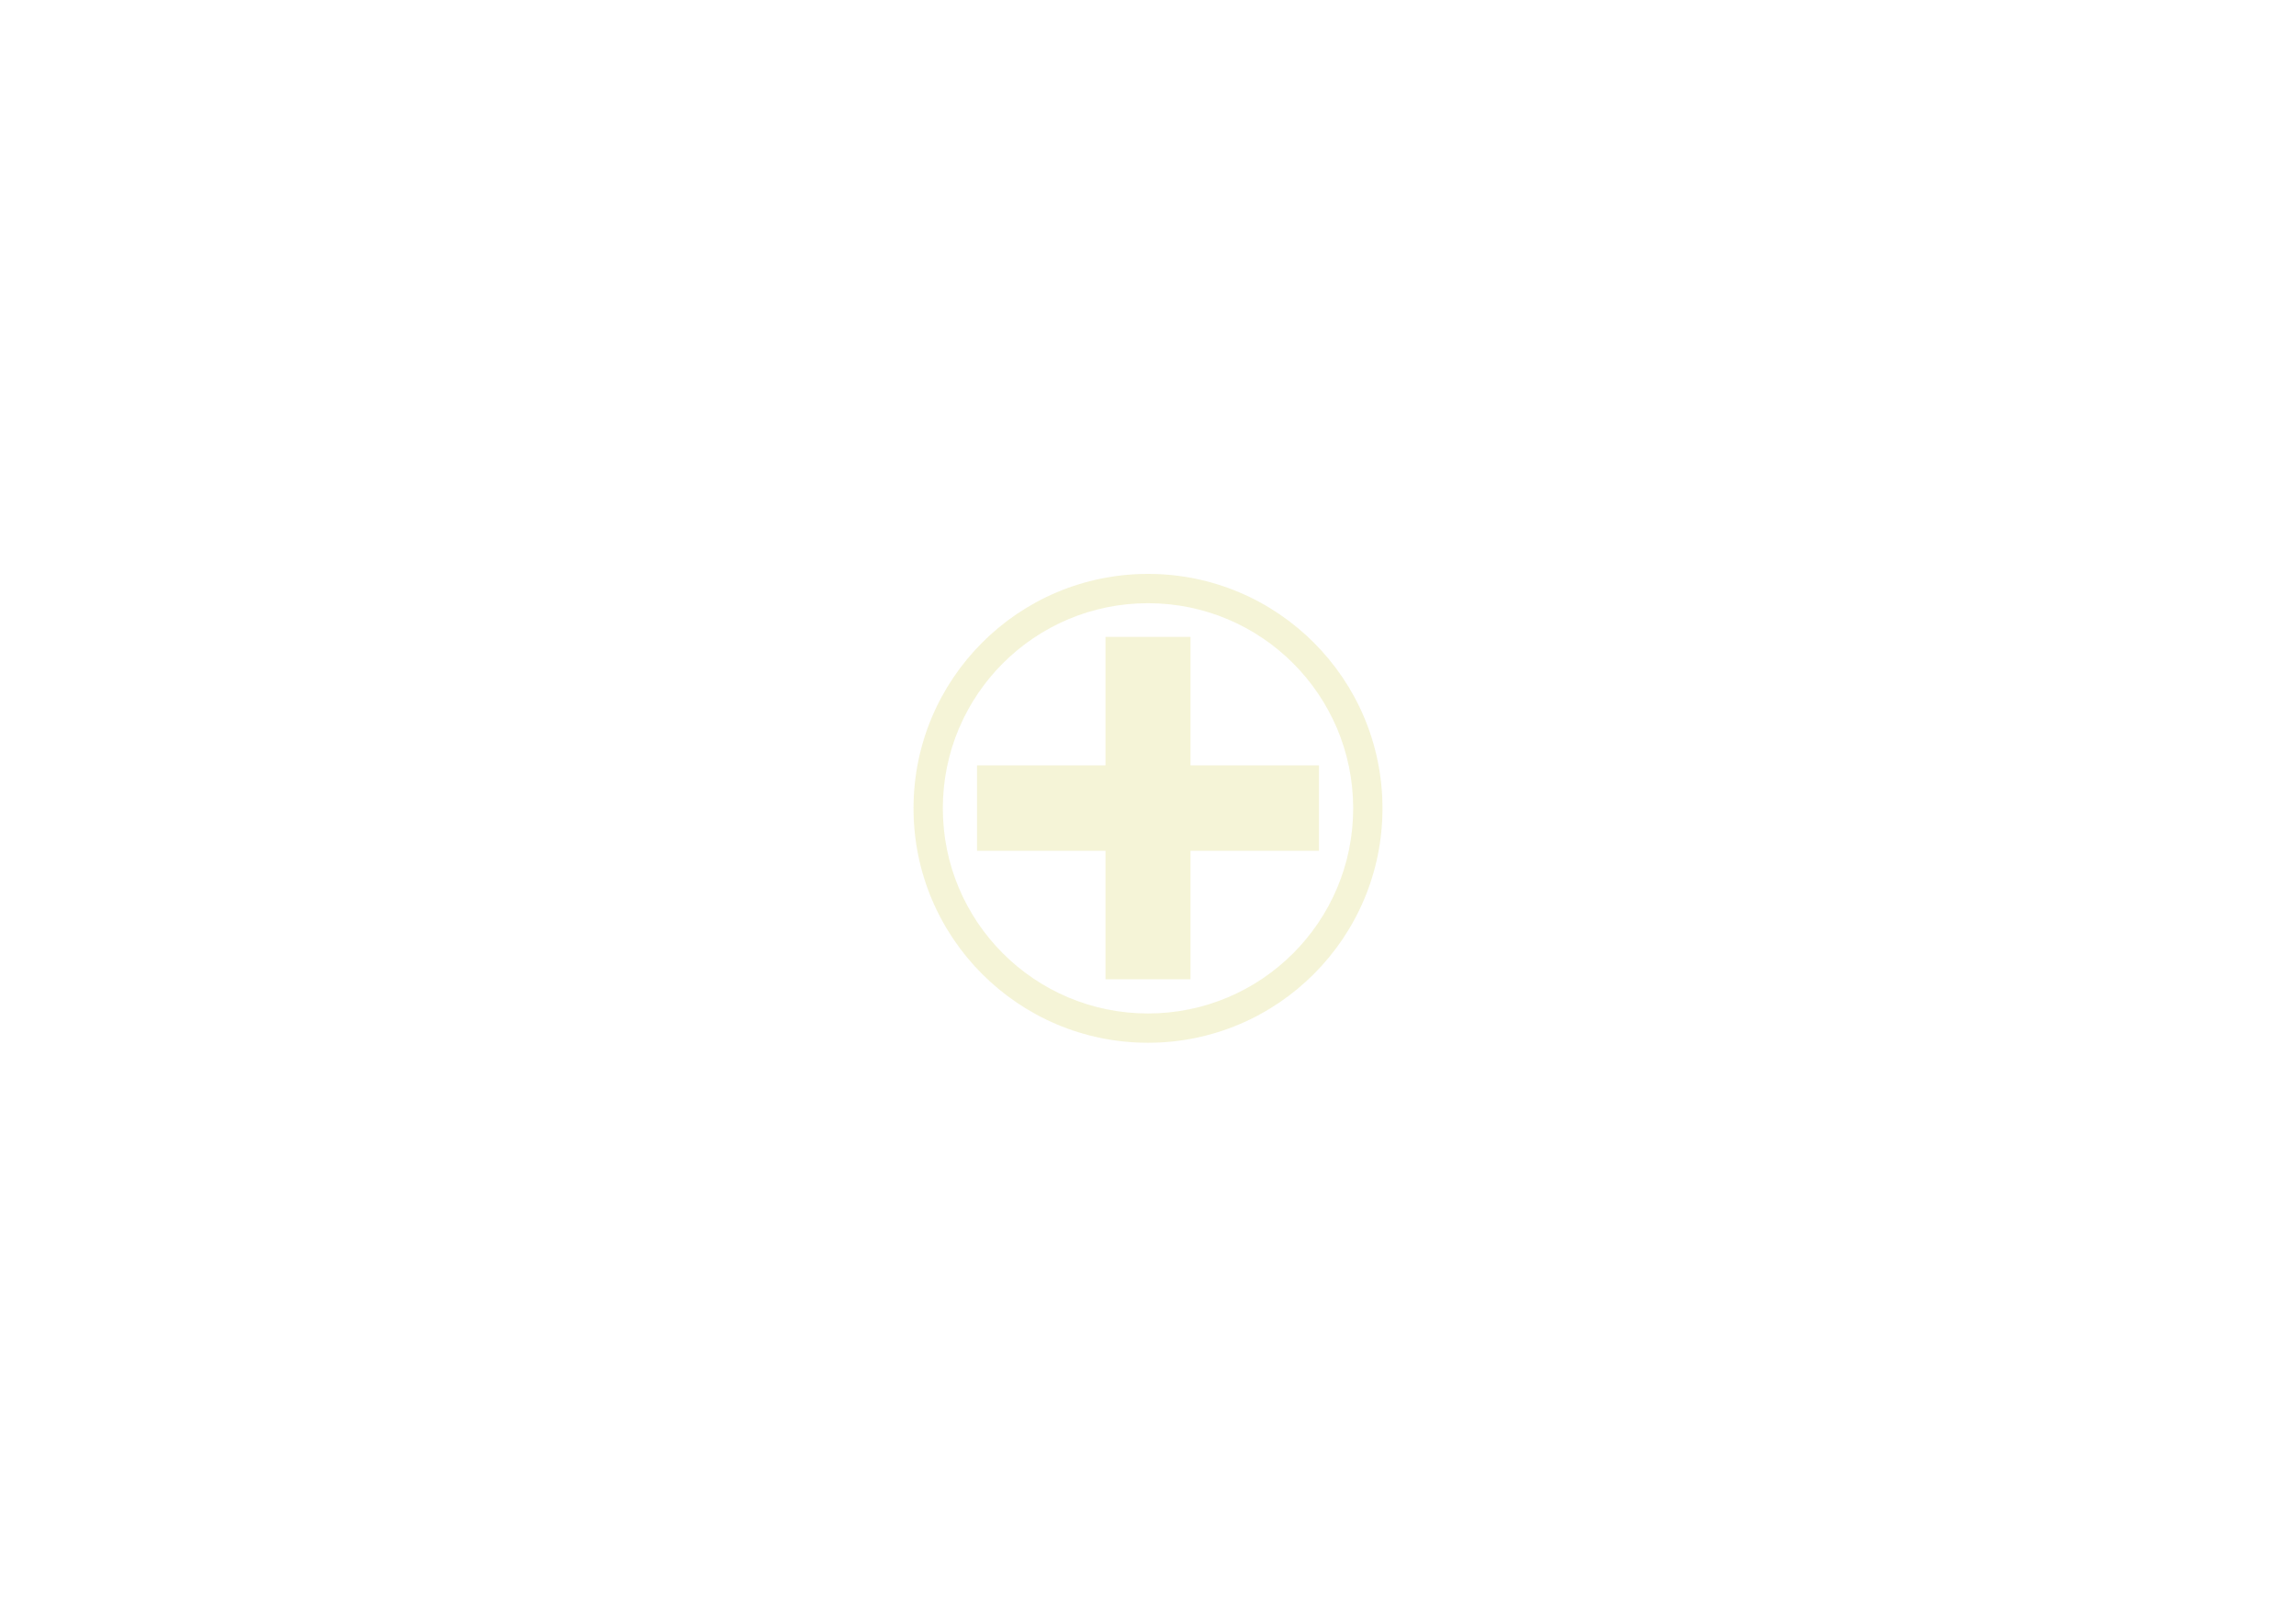 <?xml version="1.0" encoding="utf-8"?>
<!-- Generator: Adobe Illustrator 18.1.1, SVG Export Plug-In . SVG Version: 6.00 Build 0)  -->
<svg version="1.1" id="Ebene_1" xmlns="http://www.w3.org/2000/svg" xmlns:xlink="http://www.w3.org/1999/xlink" x="0px" y="0px"
	 viewBox="-220.5 -154 470 331" enable-background="new -220.5 -154 470 331" xml:space="preserve">
<rect x="-220.5" y="-154" opacity="0" fill="#FCFEEC" enable-background="new    " width="470" height="331"/>
<g opacity="0.4" enable-background="new    ">
	<path fill="#E6E49C" d="M14.5,59.5c-26.5,0-48-21.5-48-48c0-26.5,21.5-48,48-48c26.5,0,48,21.5,48,48C62.5,38,41,59.5,14.5,59.5z
		 M14.5-30.5c-23.2,0-42,18.8-42,42c0,23.2,18.8,42,42,42c23.2,0,42-18.8,42-42C56.5-11.7,37.7-30.5,14.5-30.5z"/>
</g>
<g opacity="0.4">
	<path fill="#E6E49C" d="M49.5,20.2H23.2v26.3H5.8V20.2h-26.3V2.7H5.8v-26.3h17.4V2.7h26.3V20.2z"/>
</g>
</svg>
